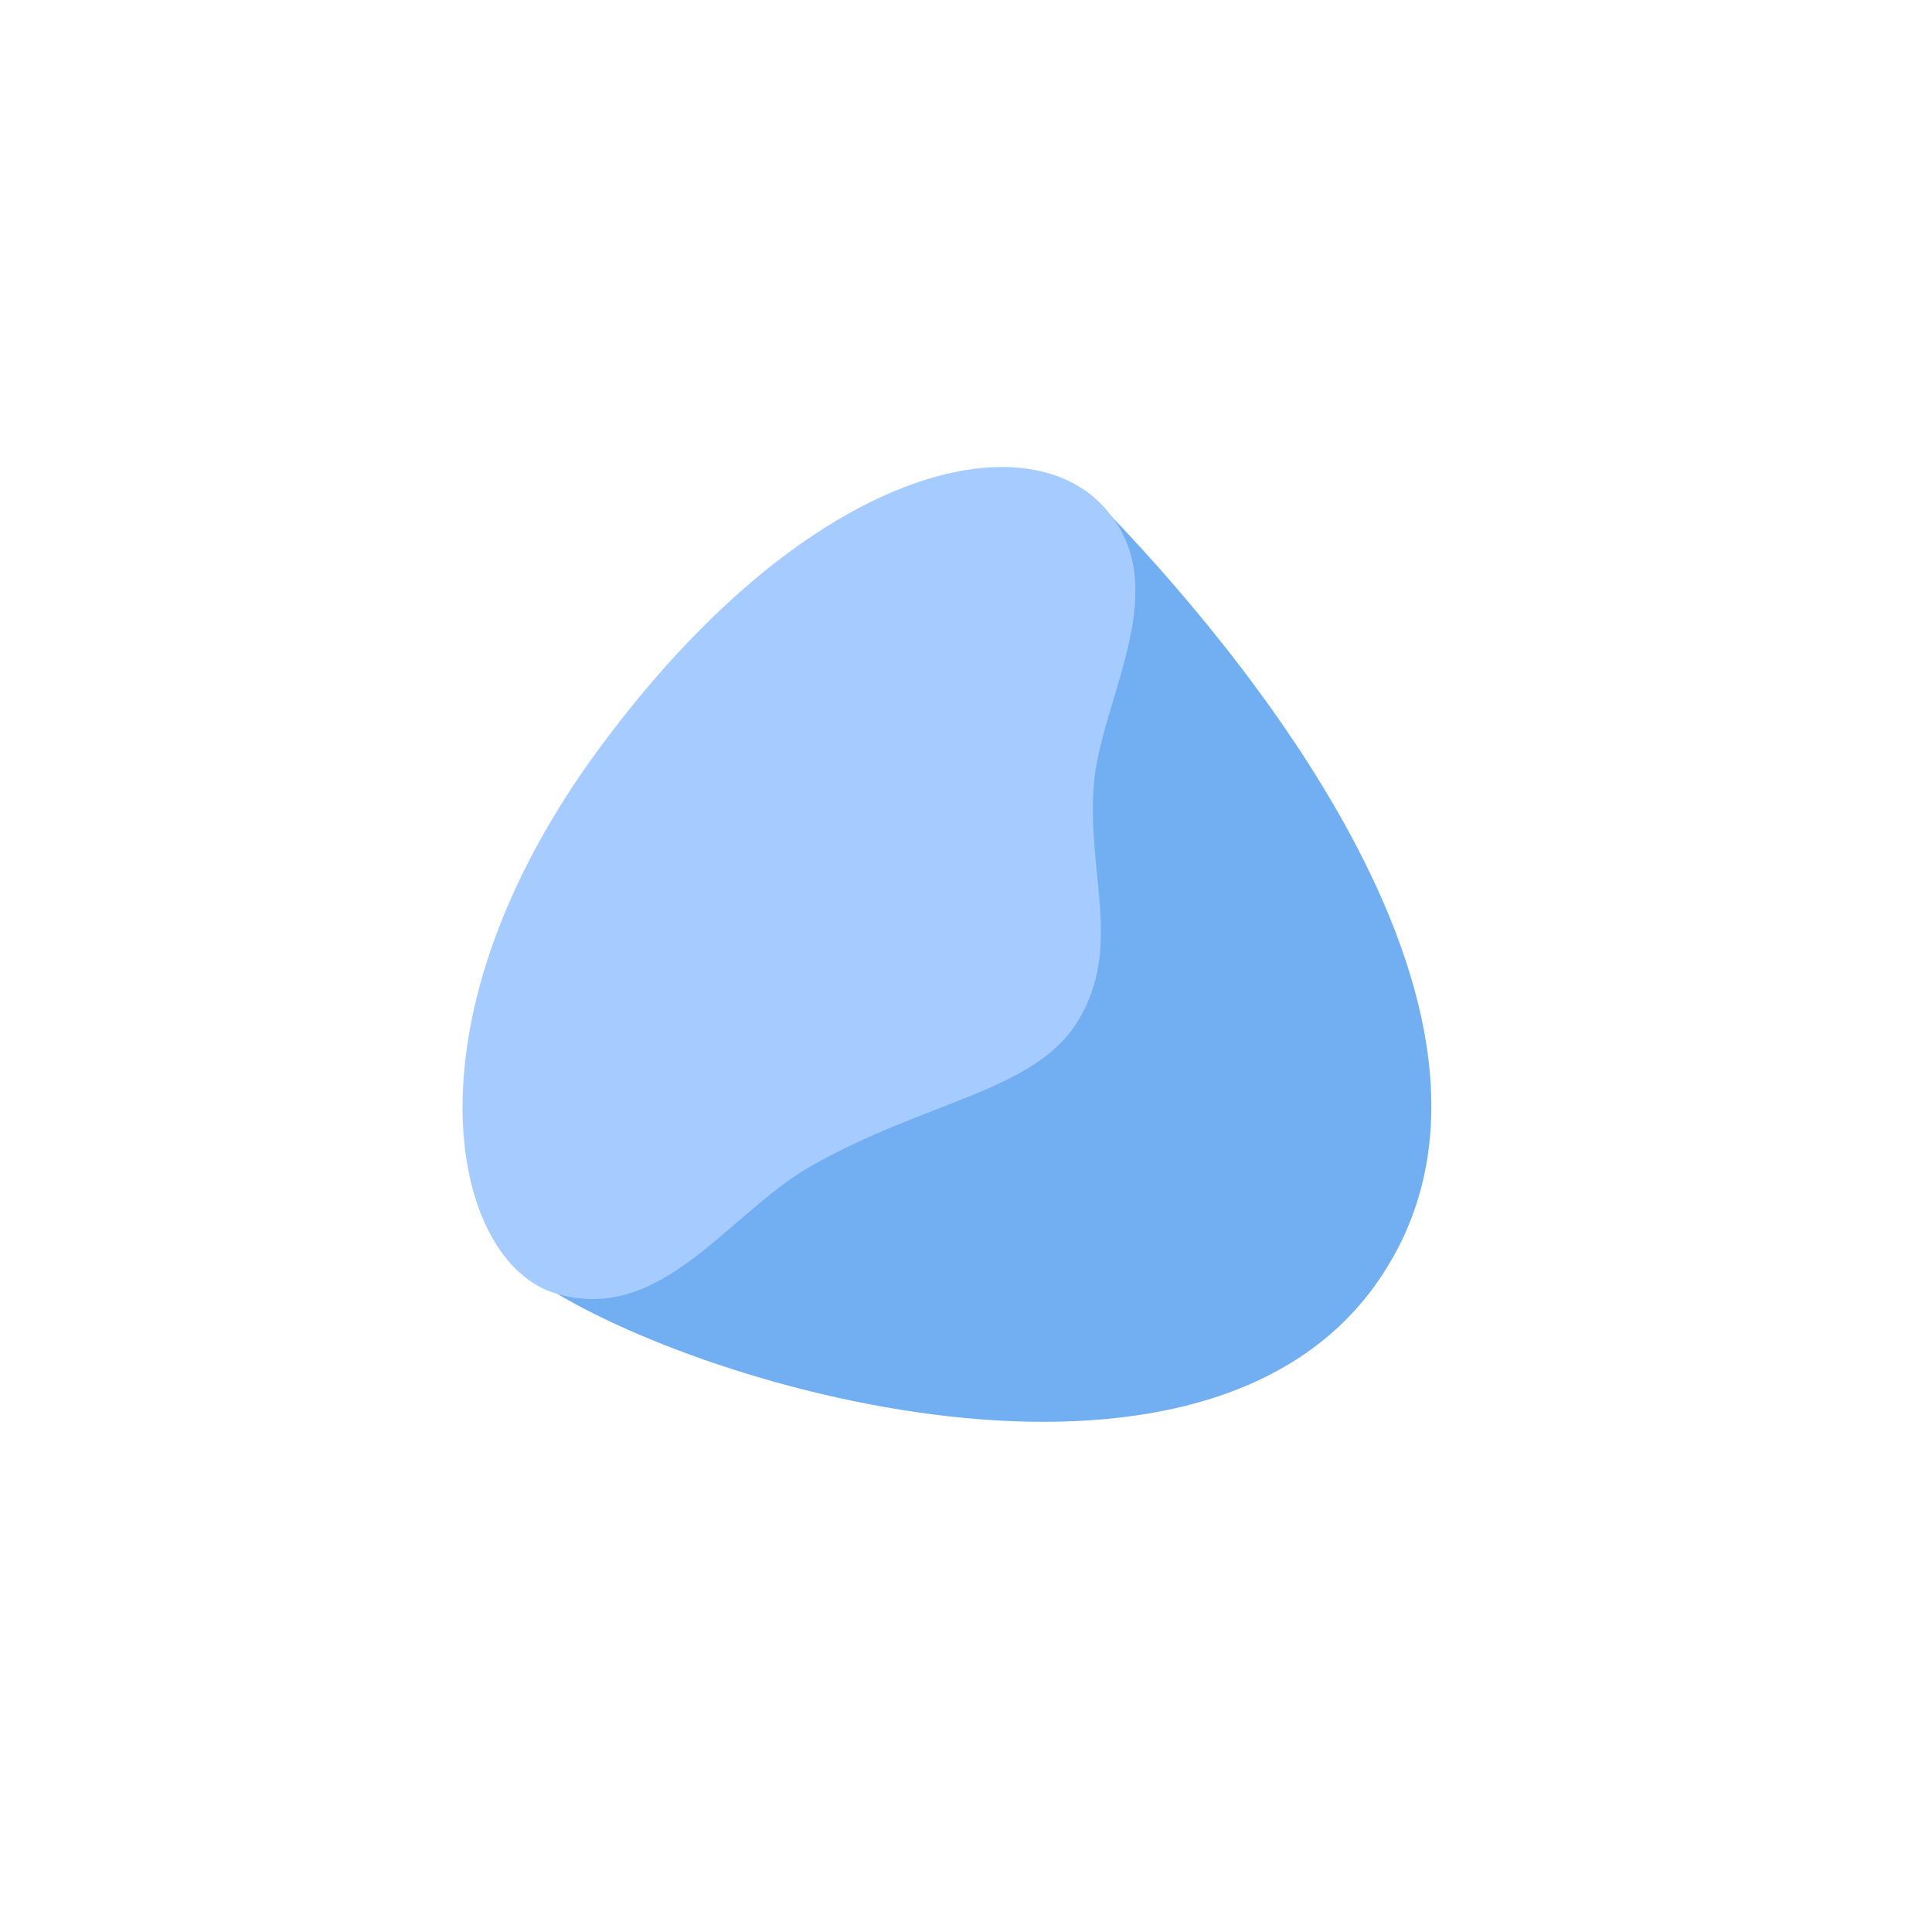 <?xml version="1.0" encoding="utf-8"?>
<!-- Generator: Adobe Illustrator 23.0.3, SVG Export Plug-In . SVG Version: 6.00 Build 0)  -->
<svg version="1.1" id="Layer_1" xmlns="http://www.w3.org/2000/svg" xmlns:xlink="http://www.w3.org/1999/xlink" x="0px" y="0px"
	 viewBox="0 0 144 144" style="enable-background:new 0 0 144 144;" xml:space="preserve">
<style type="text/css">
	.st0{enable-background:new    ;}
	.st1{fill:#72AEF2;}
	.st2{fill:#A6CCFF;}
</style>
<g class="st0">
	<path class="st1" d="M40.2,95.6c12.2,8.1,51.2,19.3,63.4-1.5C115.5,74,89.7,45.4,81.4,37C73.1,28.5,28,87.5,40.2,95.6z"/>
</g>
<g class="st0">
	<path class="st2" d="M82,37.5c-6.2-6.2-22.1-2.3-37.2,18.1c-15,20.2-11.3,38-3.7,40.7c8,2.7,13-5.7,19.2-9.3
		C69,82,77.2,81.4,80.4,76c3.2-5.4,0.7-10.6,1.1-17.2C81.9,52.1,88,43.5,82,37.5z"/>
</g>
</svg>
